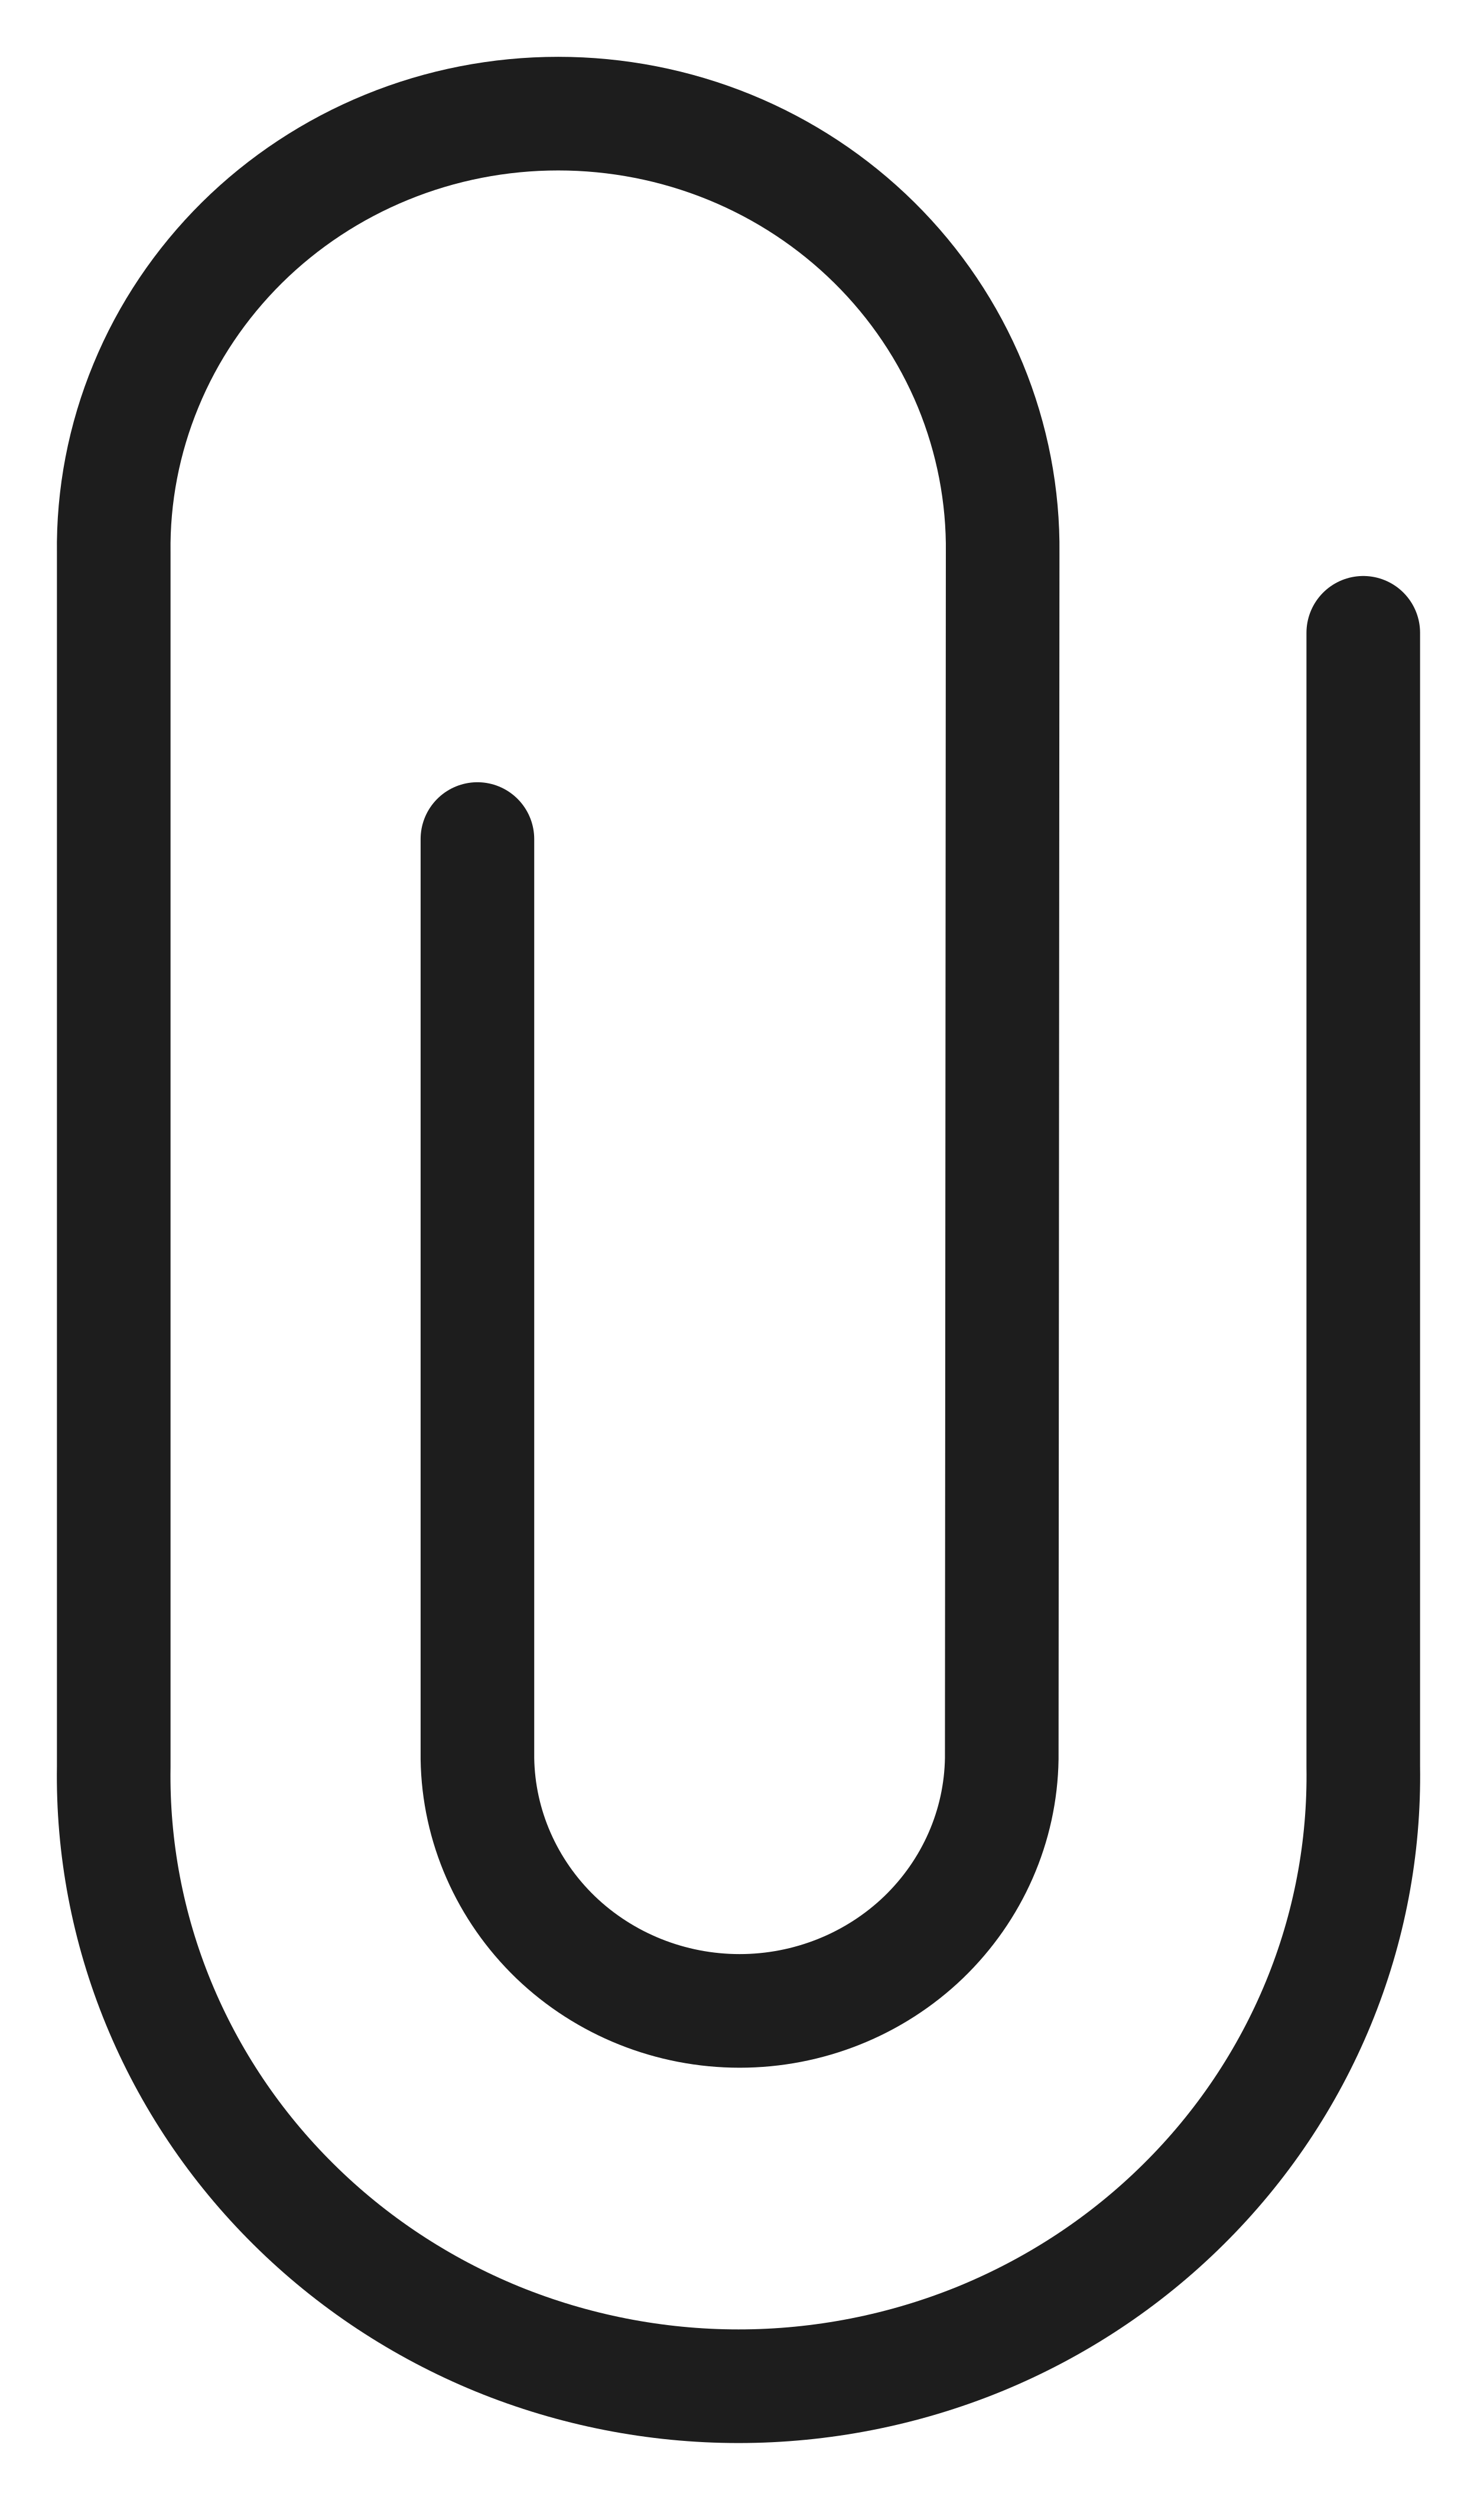 <svg width="13" height="22" viewBox="0 0 13 22" fill="none" xmlns="http://www.w3.org/2000/svg">
<path d="M4.202 7.384V15.477C4.211 16.069 4.459 16.633 4.89 17.049C5.322 17.464 5.904 17.697 6.51 17.697C7.115 17.697 7.697 17.464 8.129 17.049C8.56 16.633 8.808 16.069 8.817 15.477L8.825 4.869C8.831 4.363 8.734 3.861 8.541 3.392C8.347 2.923 8.06 2.496 7.696 2.136C7.332 1.776 6.899 1.49 6.421 1.295C5.943 1.1 5.43 1 4.913 1C4.395 1 3.882 1.1 3.405 1.295C2.927 1.49 2.493 1.776 2.129 2.136C1.766 2.496 1.478 2.923 1.285 3.392C1.091 3.861 0.994 4.363 1.001 4.869V15.549C0.99 16.261 1.124 16.968 1.396 17.629C1.668 18.29 2.071 18.891 2.583 19.398C3.095 19.906 3.704 20.308 4.377 20.584C5.049 20.858 5.771 21 6.5 21C7.229 21 7.951 20.858 8.623 20.584C9.296 20.308 9.905 19.906 10.417 19.398C10.929 18.891 11.332 18.29 11.604 17.629C11.876 16.968 12.01 16.261 11.999 15.549V5.569" stroke="#1D1D1D" stroke-miterlimit="10" stroke-linecap="round"/>
</svg>
